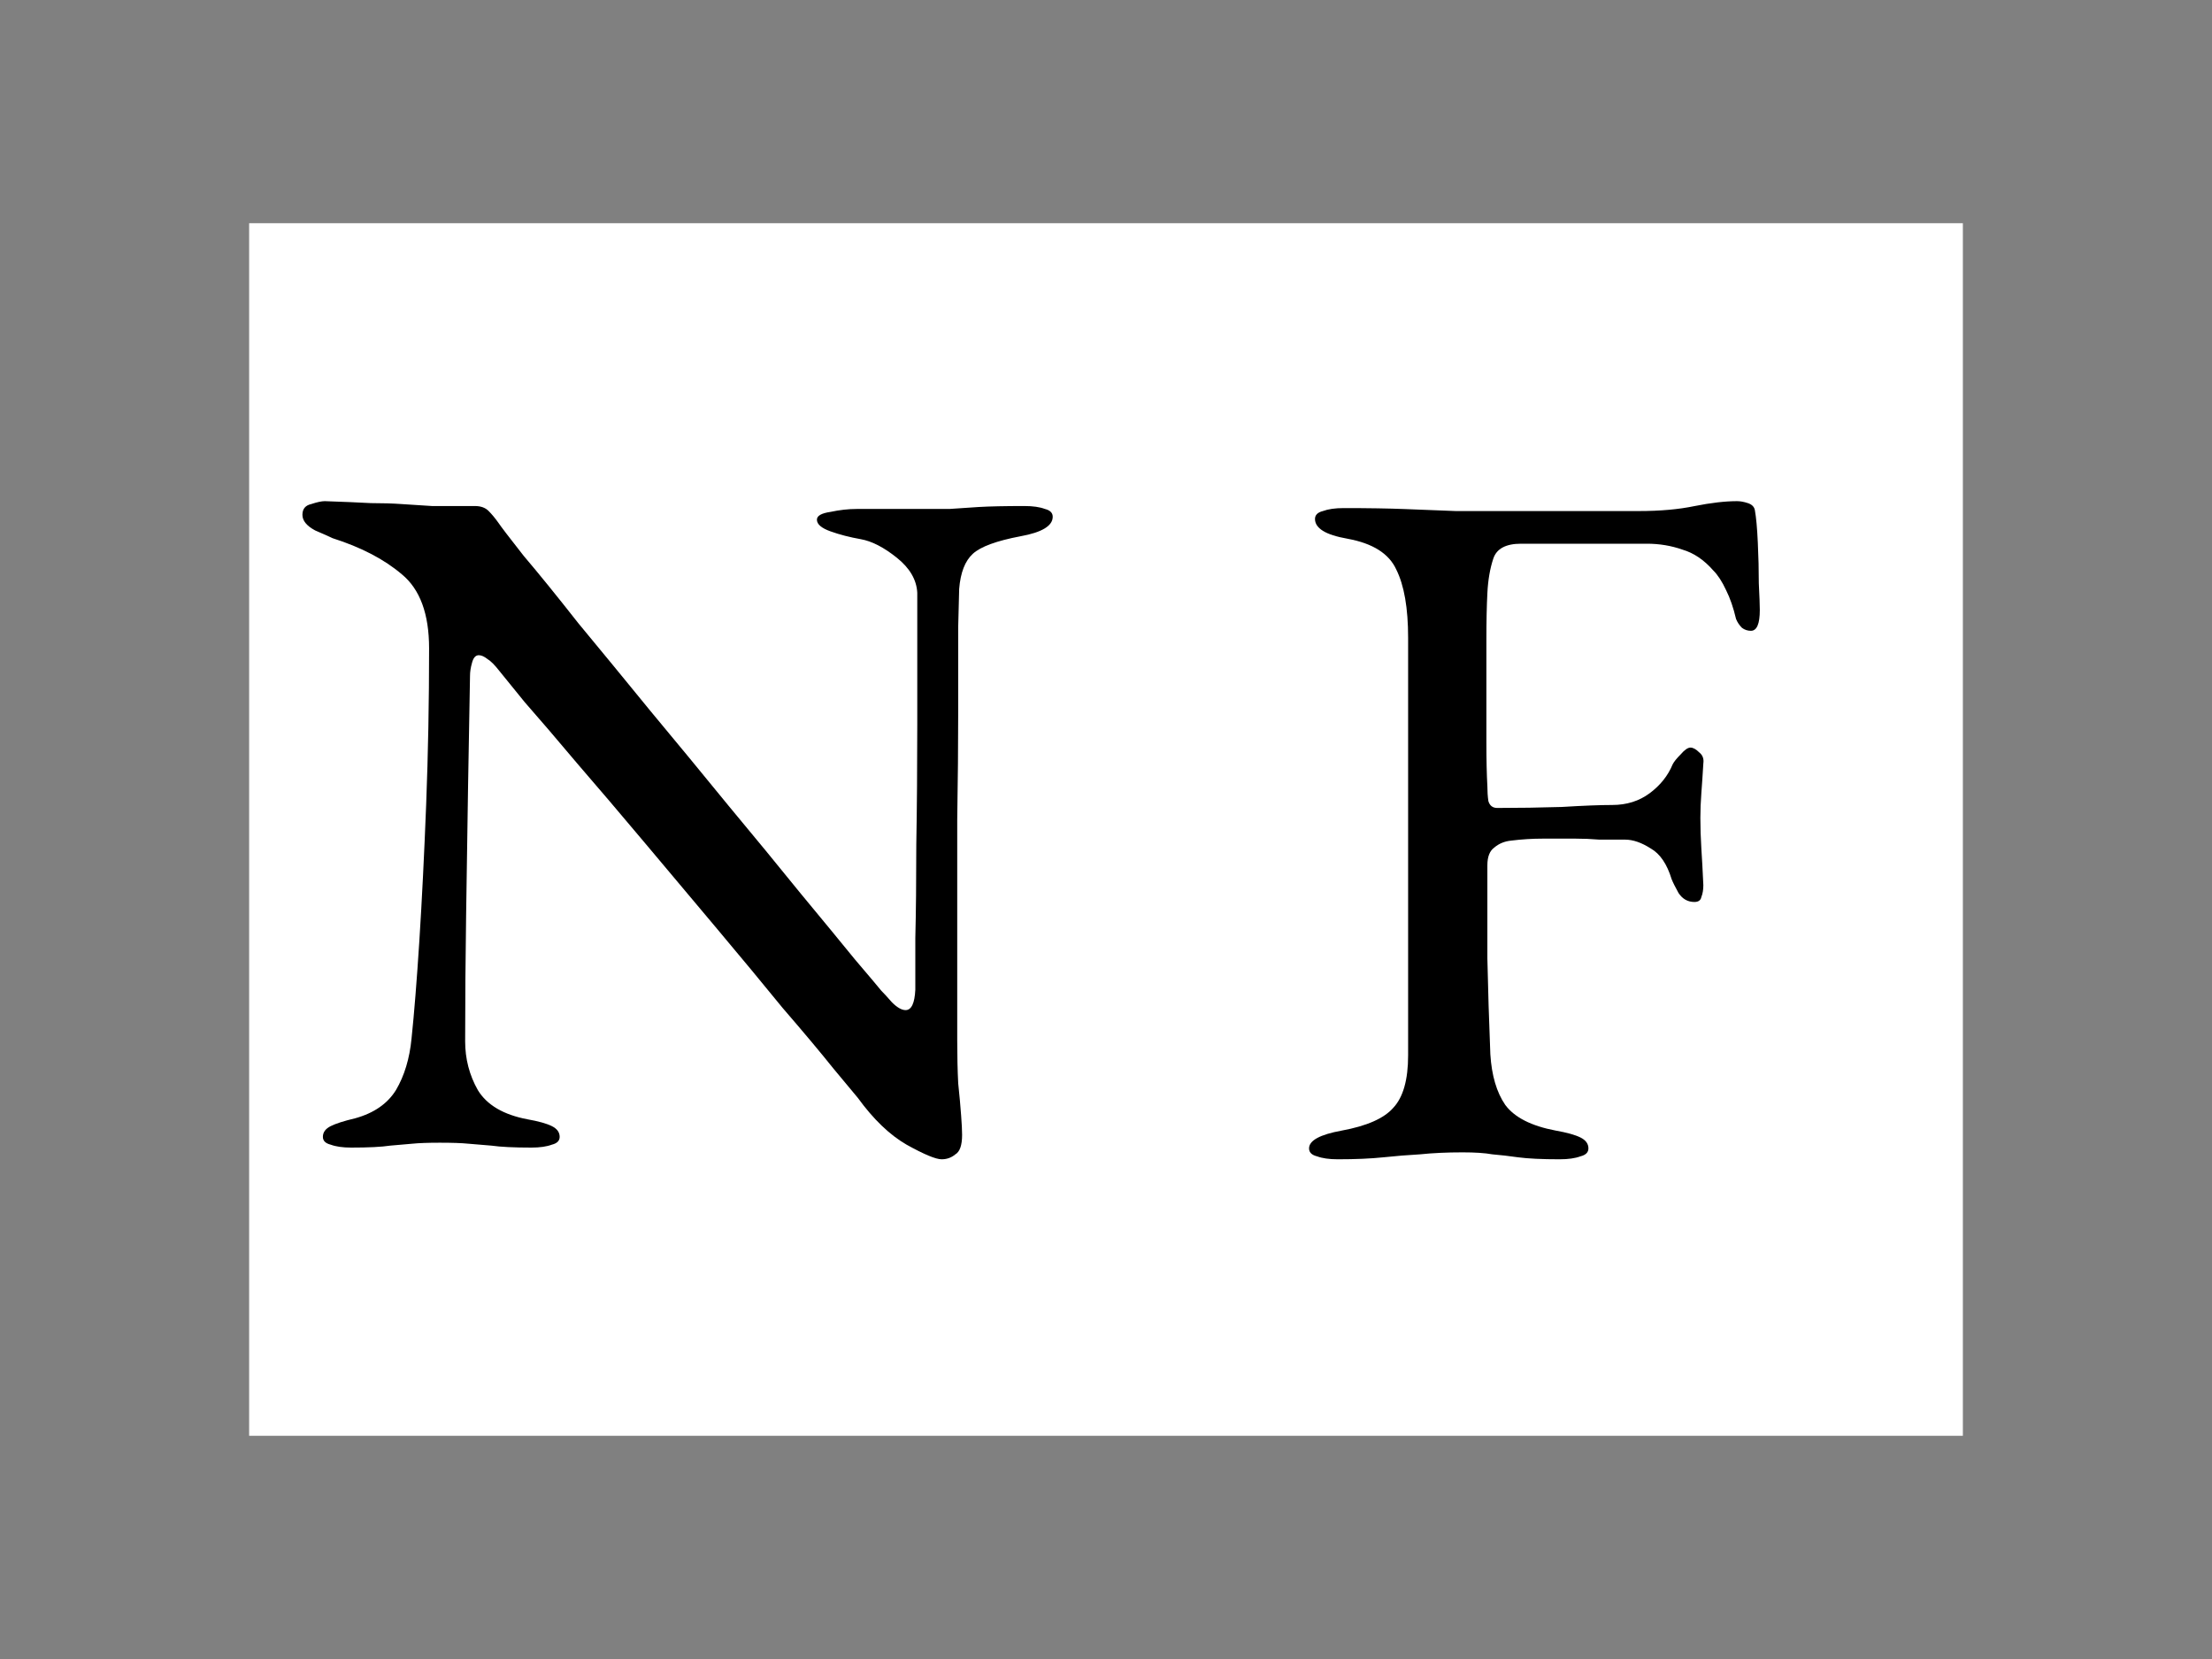 <svg width="1536" height="1152" viewBox="0 0 1536 1152" fill="none" xmlns="http://www.w3.org/2000/svg">
<rect width="1536" height="1152" fill="#808080"/>
<rect width="595" height="842" transform="translate(173 155)" fill="white"/>
<path d="M653.865 805C649.805 805 641.686 801.615 629.506 794.844C617.778 788.074 606.501 777.241 595.675 762.347C593.871 760.09 588.232 753.32 578.76 742.036C569.738 730.752 558.01 716.76 543.575 700.059C529.592 682.908 514.255 664.402 497.565 644.542C480.875 624.682 464.185 604.823 447.495 584.963C430.805 565.103 415.242 546.823 400.808 530.123C386.373 512.971 374.194 498.754 364.27 487.47C354.797 475.734 348.933 468.513 346.678 465.804C343.52 461.742 340.814 459.034 338.558 457.68C336.303 455.875 334.273 454.972 332.469 454.972C330.213 454.972 328.635 456.777 327.732 460.388C326.83 463.548 326.379 466.481 326.379 469.19C325.928 491.306 325.477 516.808 325.026 545.695C324.575 574.582 324.124 604.371 323.673 635.064C323.222 665.756 322.996 695.094 322.996 723.078C322.996 735.265 325.928 746.549 331.792 756.93C338.107 767.312 349.61 774.082 366.3 777.241C373.968 778.596 379.607 780.175 383.216 781.981C386.824 783.786 388.629 786.269 388.629 789.428C388.629 792.136 386.824 793.942 383.216 794.844C379.607 796.198 374.871 796.876 369.007 796.876C356.827 796.876 347.58 796.424 341.265 795.521C335.401 795.07 329.988 794.619 325.026 794.167C320.515 793.716 313.974 793.49 305.404 793.49C297.284 793.49 290.969 793.716 286.458 794.167C281.948 794.619 276.76 795.07 270.896 795.521C265.032 796.424 256.01 796.876 243.831 796.876C237.967 796.876 233.231 796.198 229.622 794.844C226.013 793.942 224.209 792.136 224.209 789.428C224.209 786.269 226.013 783.786 229.622 781.981C233.231 780.175 238.869 778.37 246.538 776.564C259.619 772.954 269.092 766.409 274.956 756.93C280.82 747 284.429 735.04 285.782 721.047C287.586 703.896 289.39 681.328 291.195 653.344C292.999 624.908 294.578 593.313 295.931 558.559C297.284 523.353 297.961 487.244 297.961 450.233C297.961 426.311 291.646 409.159 279.016 398.778C266.836 388.397 250.823 380.046 230.975 373.727C229.171 372.825 225.111 371.019 218.796 368.311C212.932 365.152 210 361.541 210 357.479C210 353.416 212.03 350.934 216.09 350.031C220.149 348.677 223.307 348 225.562 348C238.644 348.451 249.244 348.903 257.364 349.354C265.483 349.354 272.7 349.58 279.016 350.031C285.331 350.482 292.323 350.934 299.991 351.385C307.659 351.385 317.583 351.385 329.762 351.385C333.822 351.385 336.98 352.514 339.235 354.77C341.49 357.027 343.746 359.735 346.001 362.895C347.806 365.603 353.67 373.276 363.594 385.914C373.968 398.101 386.599 413.673 401.484 432.63C416.821 451.135 433.511 471.446 451.555 493.563C469.598 515.228 487.641 537.119 505.684 559.236C523.728 580.901 540.418 601.212 555.755 620.169C571.091 638.675 583.722 654.021 593.645 666.207C604.02 678.394 610.11 685.616 611.914 687.873C613.719 689.678 616.2 692.386 619.357 695.997C622.966 699.608 626.123 701.413 628.83 701.413C632.89 701.413 635.145 696.674 635.596 687.196C635.596 680.877 635.596 668.916 635.596 651.313C636.047 633.258 636.273 611.593 636.273 586.317C636.724 560.59 636.949 532.831 636.949 503.041C636.949 473.252 636.949 442.785 636.949 411.642C636.498 402.614 631.762 394.49 622.74 387.268C613.719 380.046 605.374 375.759 597.705 374.404C590.037 373.05 583.045 371.245 576.73 368.988C570.415 366.731 567.257 364.023 567.257 360.864C567.257 358.156 570.415 356.35 576.73 355.447C583.045 354.093 589.135 353.416 594.999 353.416C599.509 353.416 603.795 353.416 607.855 353.416C612.365 353.416 616.651 353.416 620.71 353.416C625.221 353.416 629.506 353.416 633.566 353.416C644.392 353.416 652.963 353.416 659.278 353.416C665.593 352.965 672.359 352.514 679.577 352.062C687.245 351.611 697.845 351.385 711.378 351.385C717.242 351.385 721.978 352.062 725.587 353.416C729.196 354.319 731 356.124 731 358.833C731 365.152 723.557 369.665 708.671 372.373C691.981 375.533 680.93 379.595 675.517 384.56C670.104 389.525 666.946 397.649 666.044 408.933C666.044 411.19 665.819 419.992 665.368 435.338C665.368 450.684 665.368 470.092 665.368 493.563C665.368 517.034 665.142 542.31 664.691 569.391C664.691 596.473 664.691 623.554 664.691 650.636C664.691 677.266 664.691 701.188 664.691 722.401C664.691 733.234 664.916 743.164 665.368 752.191C666.27 760.767 666.946 768.214 667.397 774.533C667.848 780.401 668.074 784.915 668.074 788.074C668.074 795.296 666.495 799.809 663.338 801.615C660.631 803.872 657.474 805 653.865 805Z" fill="black"/>
<rect width="595" height="842" transform="translate(768 155)" fill="white"/>
<path d="M928.949 805C922.988 805 918.172 804.313 914.503 802.938C910.834 802.022 909 800.189 909 797.441C909 791.943 916.567 787.82 931.701 785.071C949.128 781.864 961.052 776.595 967.473 769.265C974.352 761.934 977.791 749.793 977.791 732.842V442.836C977.791 422.22 975.04 406.414 969.536 395.418C964.492 384.423 953.256 377.321 935.829 374.114C928.032 372.74 922.3 370.907 918.631 368.617C914.962 366.326 913.127 363.577 913.127 360.37C913.127 357.621 914.962 355.788 918.631 354.872C922.3 353.498 927.115 352.811 933.077 352.811C950.045 352.811 964.262 353.04 975.727 353.498C987.651 353.956 999.346 354.414 1010.81 354.872C1022.28 354.872 1035.81 354.872 1051.4 354.872C1064.7 354.872 1078.91 354.872 1094.05 354.872C1109.18 354.872 1123.86 354.872 1138.07 354.872C1152.75 354.872 1165.59 353.727 1176.6 351.436C1188.06 349.145 1197.92 348 1206.18 348C1208.47 348 1210.99 348.458 1213.75 349.374C1216.5 350.291 1218.1 351.894 1218.56 354.185C1219.48 359.225 1220.17 366.784 1220.62 376.863C1221.08 386.484 1221.31 395.876 1221.31 405.039C1221.77 414.202 1222 420.387 1222 423.594C1222 433.215 1219.94 438.026 1215.81 438.026C1213.52 438.026 1211.45 437.338 1209.62 435.964C1207.78 434.131 1206.41 432.07 1205.49 429.779C1203.66 421.99 1201.36 415.347 1198.61 409.85C1195.86 403.894 1192.88 399.312 1189.67 396.105C1183.25 388.775 1176.14 383.964 1168.34 381.674C1160.55 378.925 1152.29 377.55 1143.58 377.55H1056.21C1045.67 377.55 1039.24 380.986 1036.95 387.859C1034.66 394.731 1033.28 402.748 1032.82 411.911C1032.37 420.616 1032.14 431.382 1032.14 444.211C1032.14 456.58 1032.14 468.721 1032.14 480.633C1032.14 492.087 1032.14 503.769 1032.14 515.681C1032.14 527.593 1032.37 537.672 1032.82 545.919C1032.82 549.584 1033.05 553.02 1033.51 556.227C1034.43 559.434 1036.49 561.038 1039.7 561.038C1054.38 561.038 1069.28 560.809 1084.42 560.35C1099.55 559.434 1111.25 558.976 1119.5 558.976C1129.59 558.976 1138.3 556.227 1145.64 550.729C1152.98 545.232 1158.25 538.588 1161.46 530.8C1162.38 528.967 1164.22 526.677 1166.97 523.928C1169.72 520.721 1172.01 519.117 1173.85 519.117C1175.68 519.117 1177.74 520.263 1180.04 522.553C1182.33 524.386 1183.25 526.906 1182.79 530.113C1182.33 537.901 1181.87 544.773 1181.41 550.729C1180.95 556.685 1180.73 562.412 1180.73 567.91C1180.73 574.782 1180.95 581.883 1181.41 589.214C1181.87 596.086 1182.33 604.561 1182.79 614.641C1182.79 617.848 1182.33 620.596 1181.41 622.887C1180.95 625.178 1179.35 626.323 1176.6 626.323C1172.01 626.323 1168.34 624.262 1165.59 620.138C1163.3 616.015 1161.69 612.808 1160.78 610.517C1157.57 599.98 1152.75 592.879 1146.33 589.214C1139.91 585.09 1133.95 583.029 1128.44 583.029C1122.48 583.029 1116.52 583.029 1110.56 583.029C1105.05 582.57 1099.55 582.341 1094.05 582.341C1086.25 582.341 1078.68 582.341 1071.35 582.341C1064.01 582.341 1056.67 582.8 1049.33 583.716C1044.75 584.174 1040.85 585.777 1037.64 588.526C1034.43 590.817 1032.82 594.94 1032.82 600.896C1032.82 621.971 1032.82 643.504 1032.82 665.495C1033.28 687.028 1033.97 709.248 1034.89 732.155C1035.81 746.816 1039.24 758.498 1045.21 767.203C1051.63 775.908 1063.32 781.864 1080.29 785.071C1088.09 786.445 1093.82 788.049 1097.49 789.881C1101.16 791.714 1102.99 794.234 1102.99 797.441C1102.99 800.189 1101.16 802.022 1097.49 802.938C1093.82 804.313 1089 805 1083.04 805C1070.66 805 1061.03 804.542 1054.15 803.626C1047.73 802.709 1041.77 802.022 1036.26 801.564C1031.22 800.648 1024.34 800.189 1015.63 800.189C1004.62 800.189 994.76 800.648 986.046 801.564C977.791 802.022 969.307 802.709 960.593 803.626C951.88 804.542 941.332 805 928.949 805Z" fill="black"/>
</svg>

